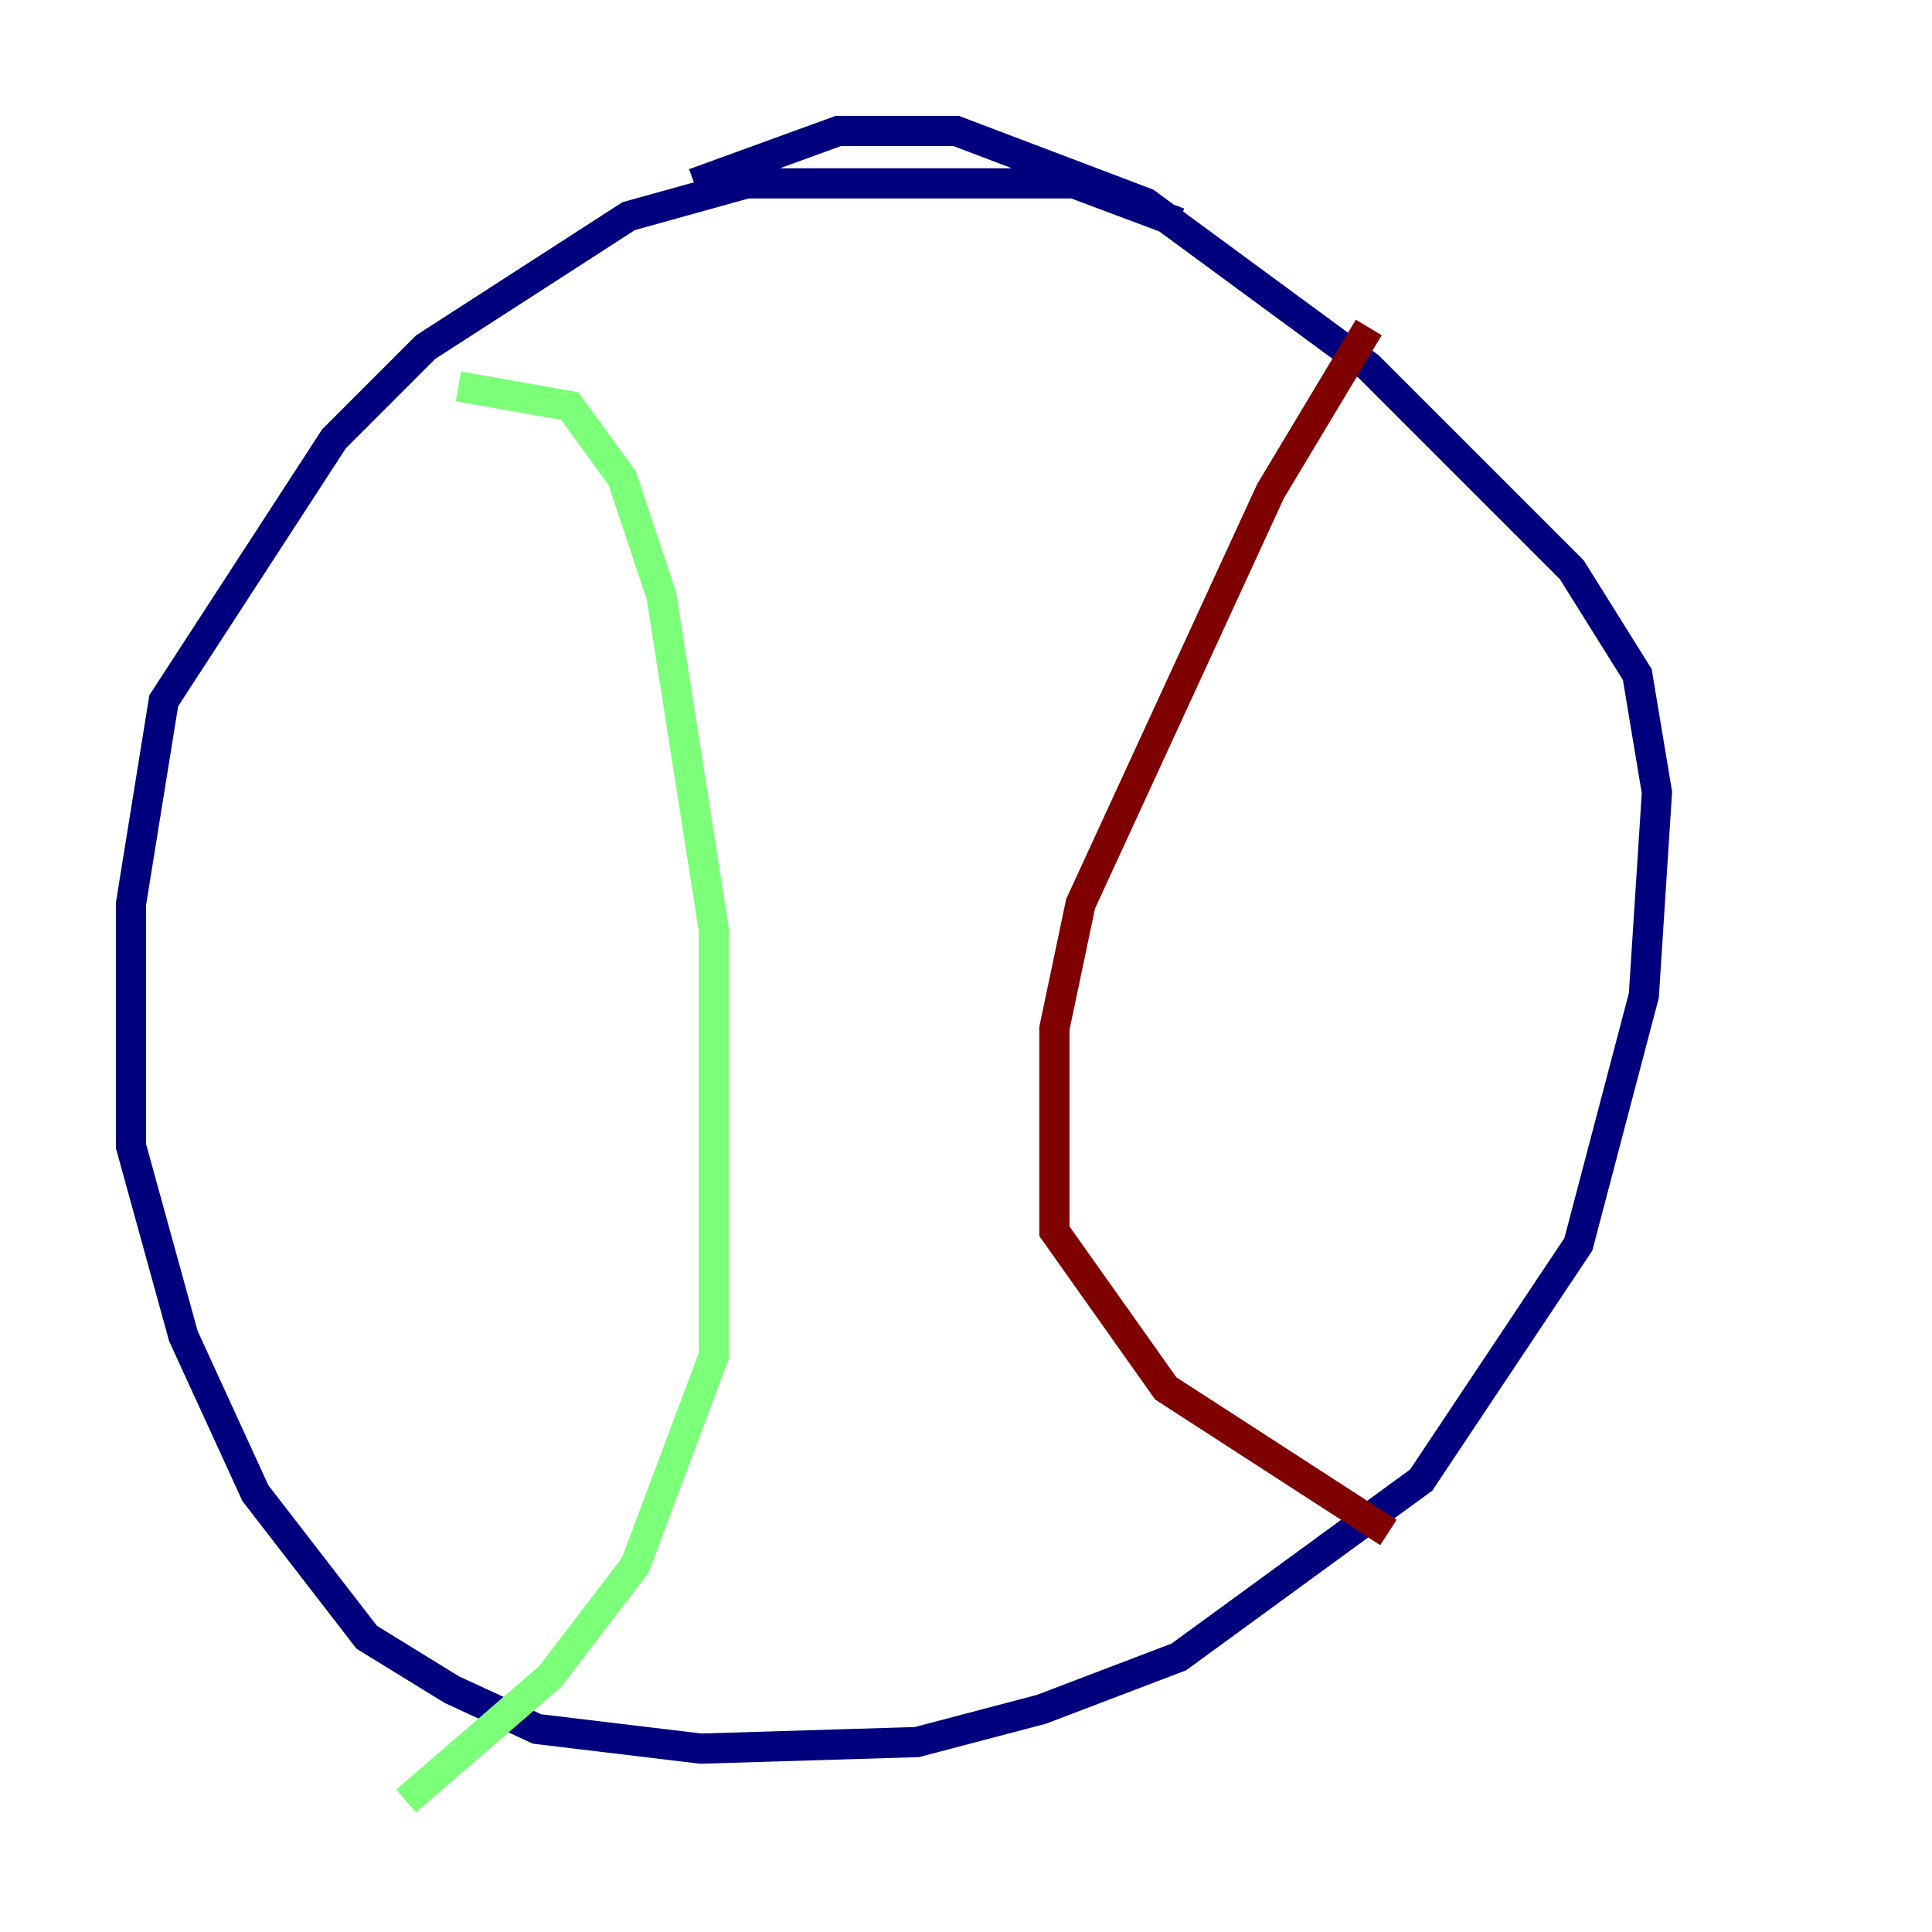 <?xml version="1.0" encoding="utf-8" ?>
<svg baseProfile="tiny" height="128" version="1.2" viewBox="0,0,128,128" width="128" xmlns="http://www.w3.org/2000/svg" xmlns:ev="http://www.w3.org/2001/xml-events" xmlns:xlink="http://www.w3.org/1999/xlink"><defs /><polyline fill="none" points="78.102,14.752 71.159,12.149 49.464,12.149 41.654,14.319 28.203,22.997 22.129,29.071 10.848,46.427 8.678,59.878 8.678,75.932 12.149,88.515 16.922,98.929 24.298,108.475 29.939,111.946 35.58,114.549 46.427,115.851 60.746,115.417 68.99,113.248 78.102,109.776 94.156,98.061 104.57,82.441 108.909,65.953 109.776,52.502 108.475,44.691 104.136,37.749 90.685,24.298 75.932,13.451 63.349,8.678 55.539,8.678 45.993,12.149" stroke="#00007f" stroke-width="2" /><polyline fill="none" points="30.373,25.6 37.749,26.902 41.22,31.675 43.824,39.485 47.295,61.614 47.295,89.817 42.088,103.702 36.447,111.078 26.902,119.322" stroke="#7cff79" stroke-width="2" /><polyline fill="none" points="90.685,21.695 84.176,32.542 71.593,59.878 69.858,68.122 69.858,81.573 77.234,91.986 91.986,101.532" stroke="#7f0000" stroke-width="2" /></svg>